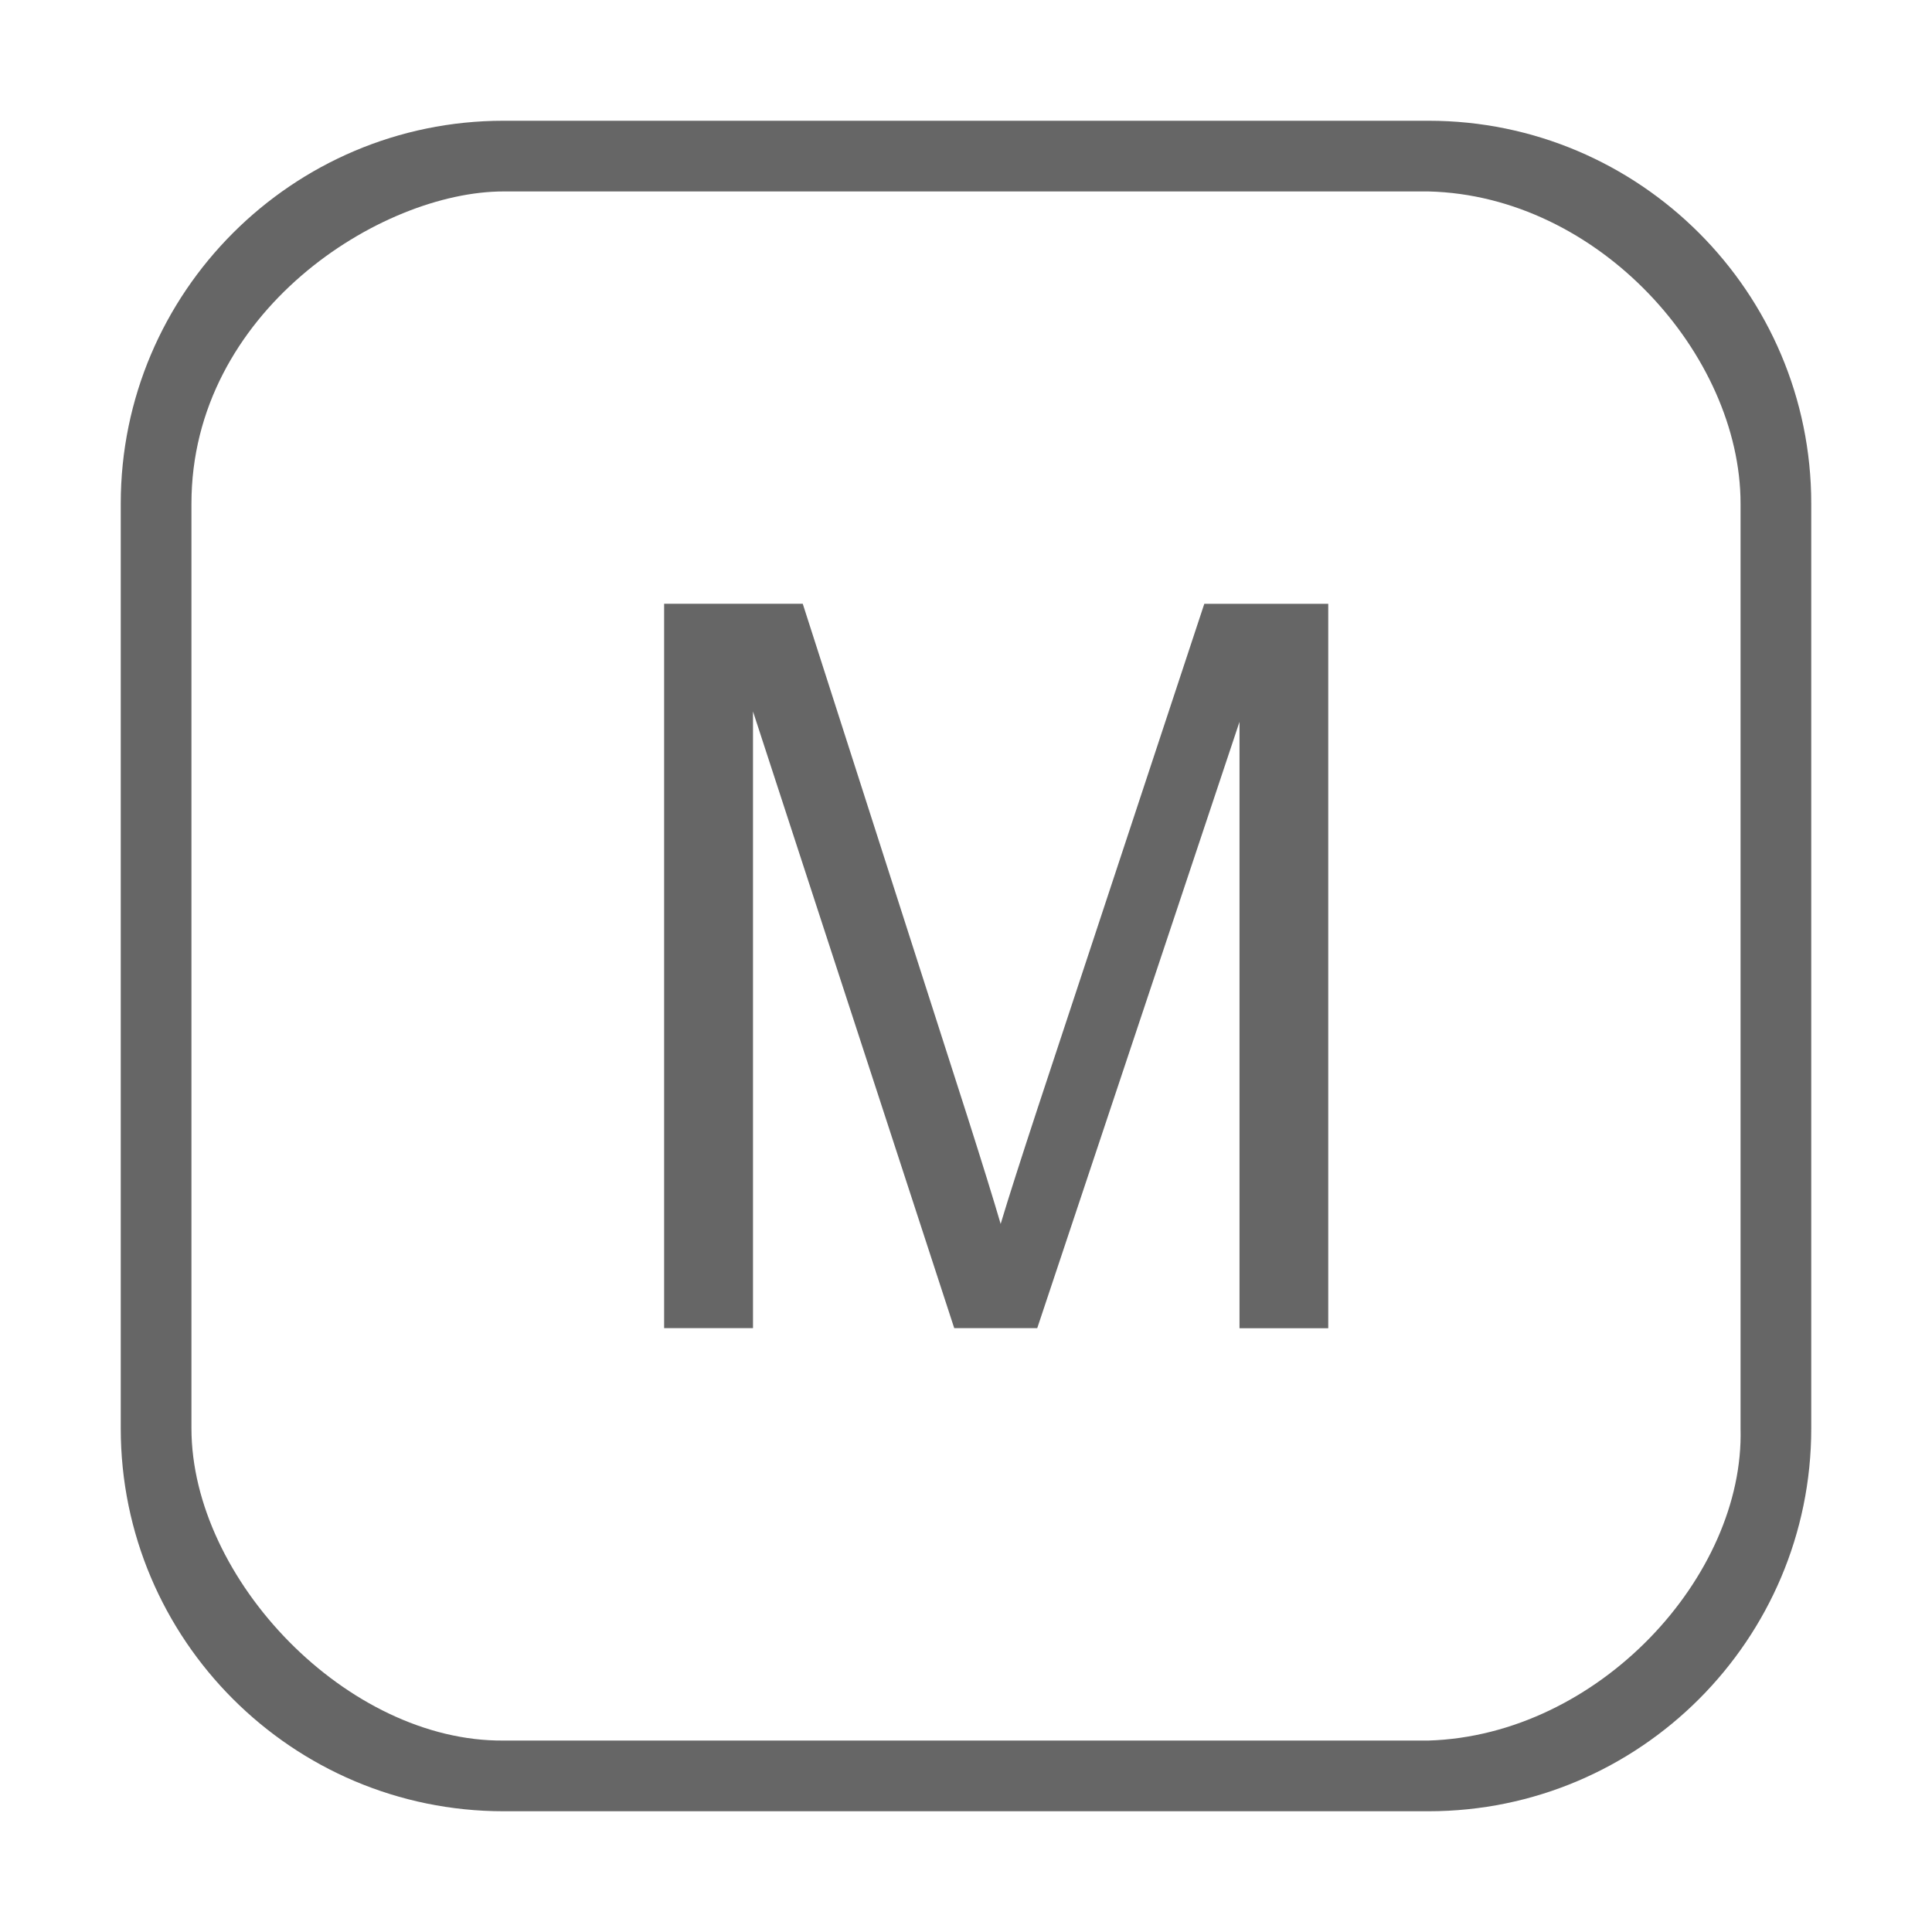 <?xml version="1.0" encoding="UTF-8" standalone="no"?>
<svg width="32px" height="32px" viewBox="0 0 32 32" version="1.1" xmlns="http://www.w3.org/2000/svg" xmlns:xlink="http://www.w3.org/1999/xlink">
    <!-- Generator: Sketch 3.8.3 (29802) - http://www.bohemiancoding.com/sketch -->
    <title>manual-transmision</title>
    <desc>Created with Sketch.</desc>
    <defs></defs>
    <g id="Átomos" stroke="none" stroke-width="1" fill="none" fill-rule="evenodd">
        <g id="03_Iconos" transform="translate(-466, -732)" fill="#666666">
            <g id="ico-transmisionmanual" transform="translate(466, 732)">
                <path d="M23.661,30 L8.34,30 C4.844,30 2,27.157 2,23.66 L2,8.34 C2,4.844 4.844,2 8.34,2 L23.661,2 C27.157,2 30,4.844 30,8.34 L30,23.66 C30,27.157 27.157,30 23.661,30 Z M11,21.998 L11,10 L13.296,10 L16.024,18.496 C16.276,19.287 16.459,19.879 16.574,20.272 C16.705,19.835 16.91,19.196 17.188,18.35 L19.947,10.001 L22,10.001 L22,22 L20.53,22 L20.53,11.956 L17.18,21.998 L15.805,21.998 L12.472,11.784 L12.472,21.998 L11,21.998 L11,21.998 Z M8.34,3.171 C6.304,3.171 3.171,5.167 3.171,8.34 L3.171,23.66 C3.173,26.159 5.756,28.852 8.34,28.829 L23.661,28.829 C26.478,28.743 28.896,26.104 28.829,23.66 L28.829,8.34 C28.829,5.877 26.478,3.239 23.661,3.171 L8.34,3.171 Z" id="Combined-Shape"></path>
            </g>
        </g>
    </g>
</svg>